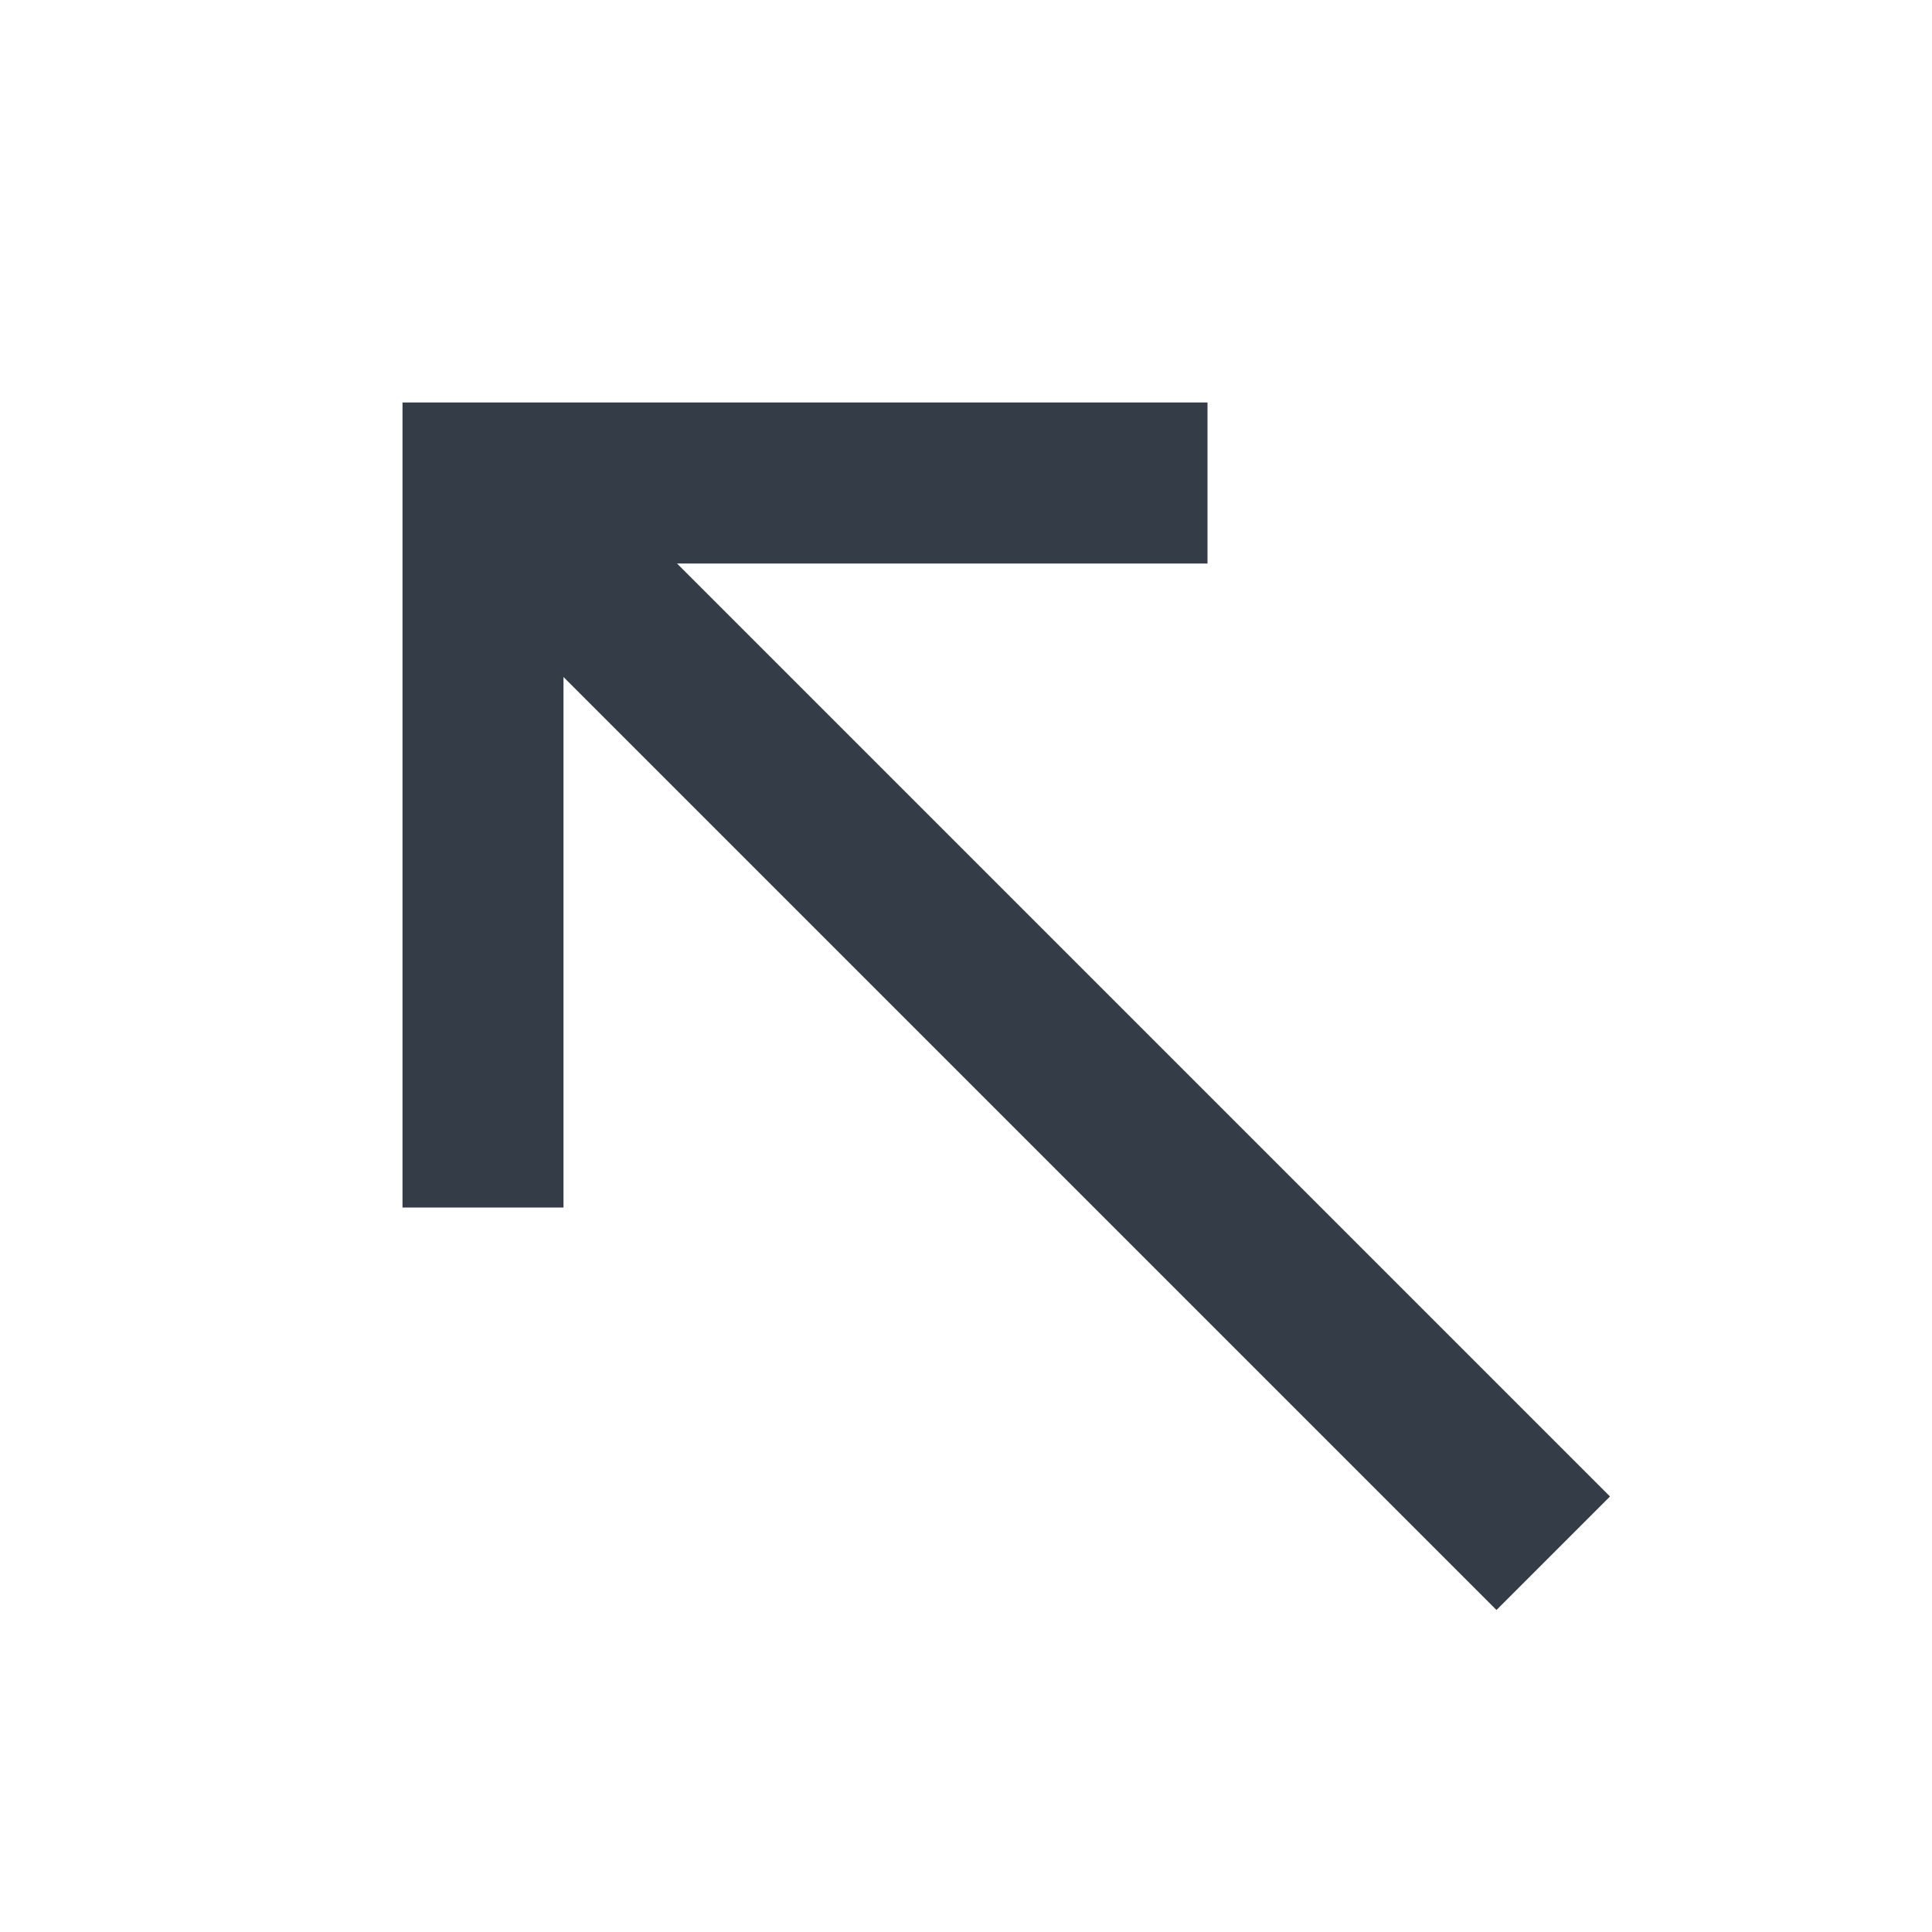<svg xmlns="http://www.w3.org/2000/svg" fill="none" viewBox="0 0 24 24" width="24" height="24"><g clip-path="url(#a)"><path fill="#343C47" d="M5 15h2V8.41L18.59 20 20 18.59 8.41 7H15V5H5v10Z"/></g><defs><clipPath id="a"><path fill="#fff" d="M0 0h24v24H0z"/></clipPath></defs></svg>
